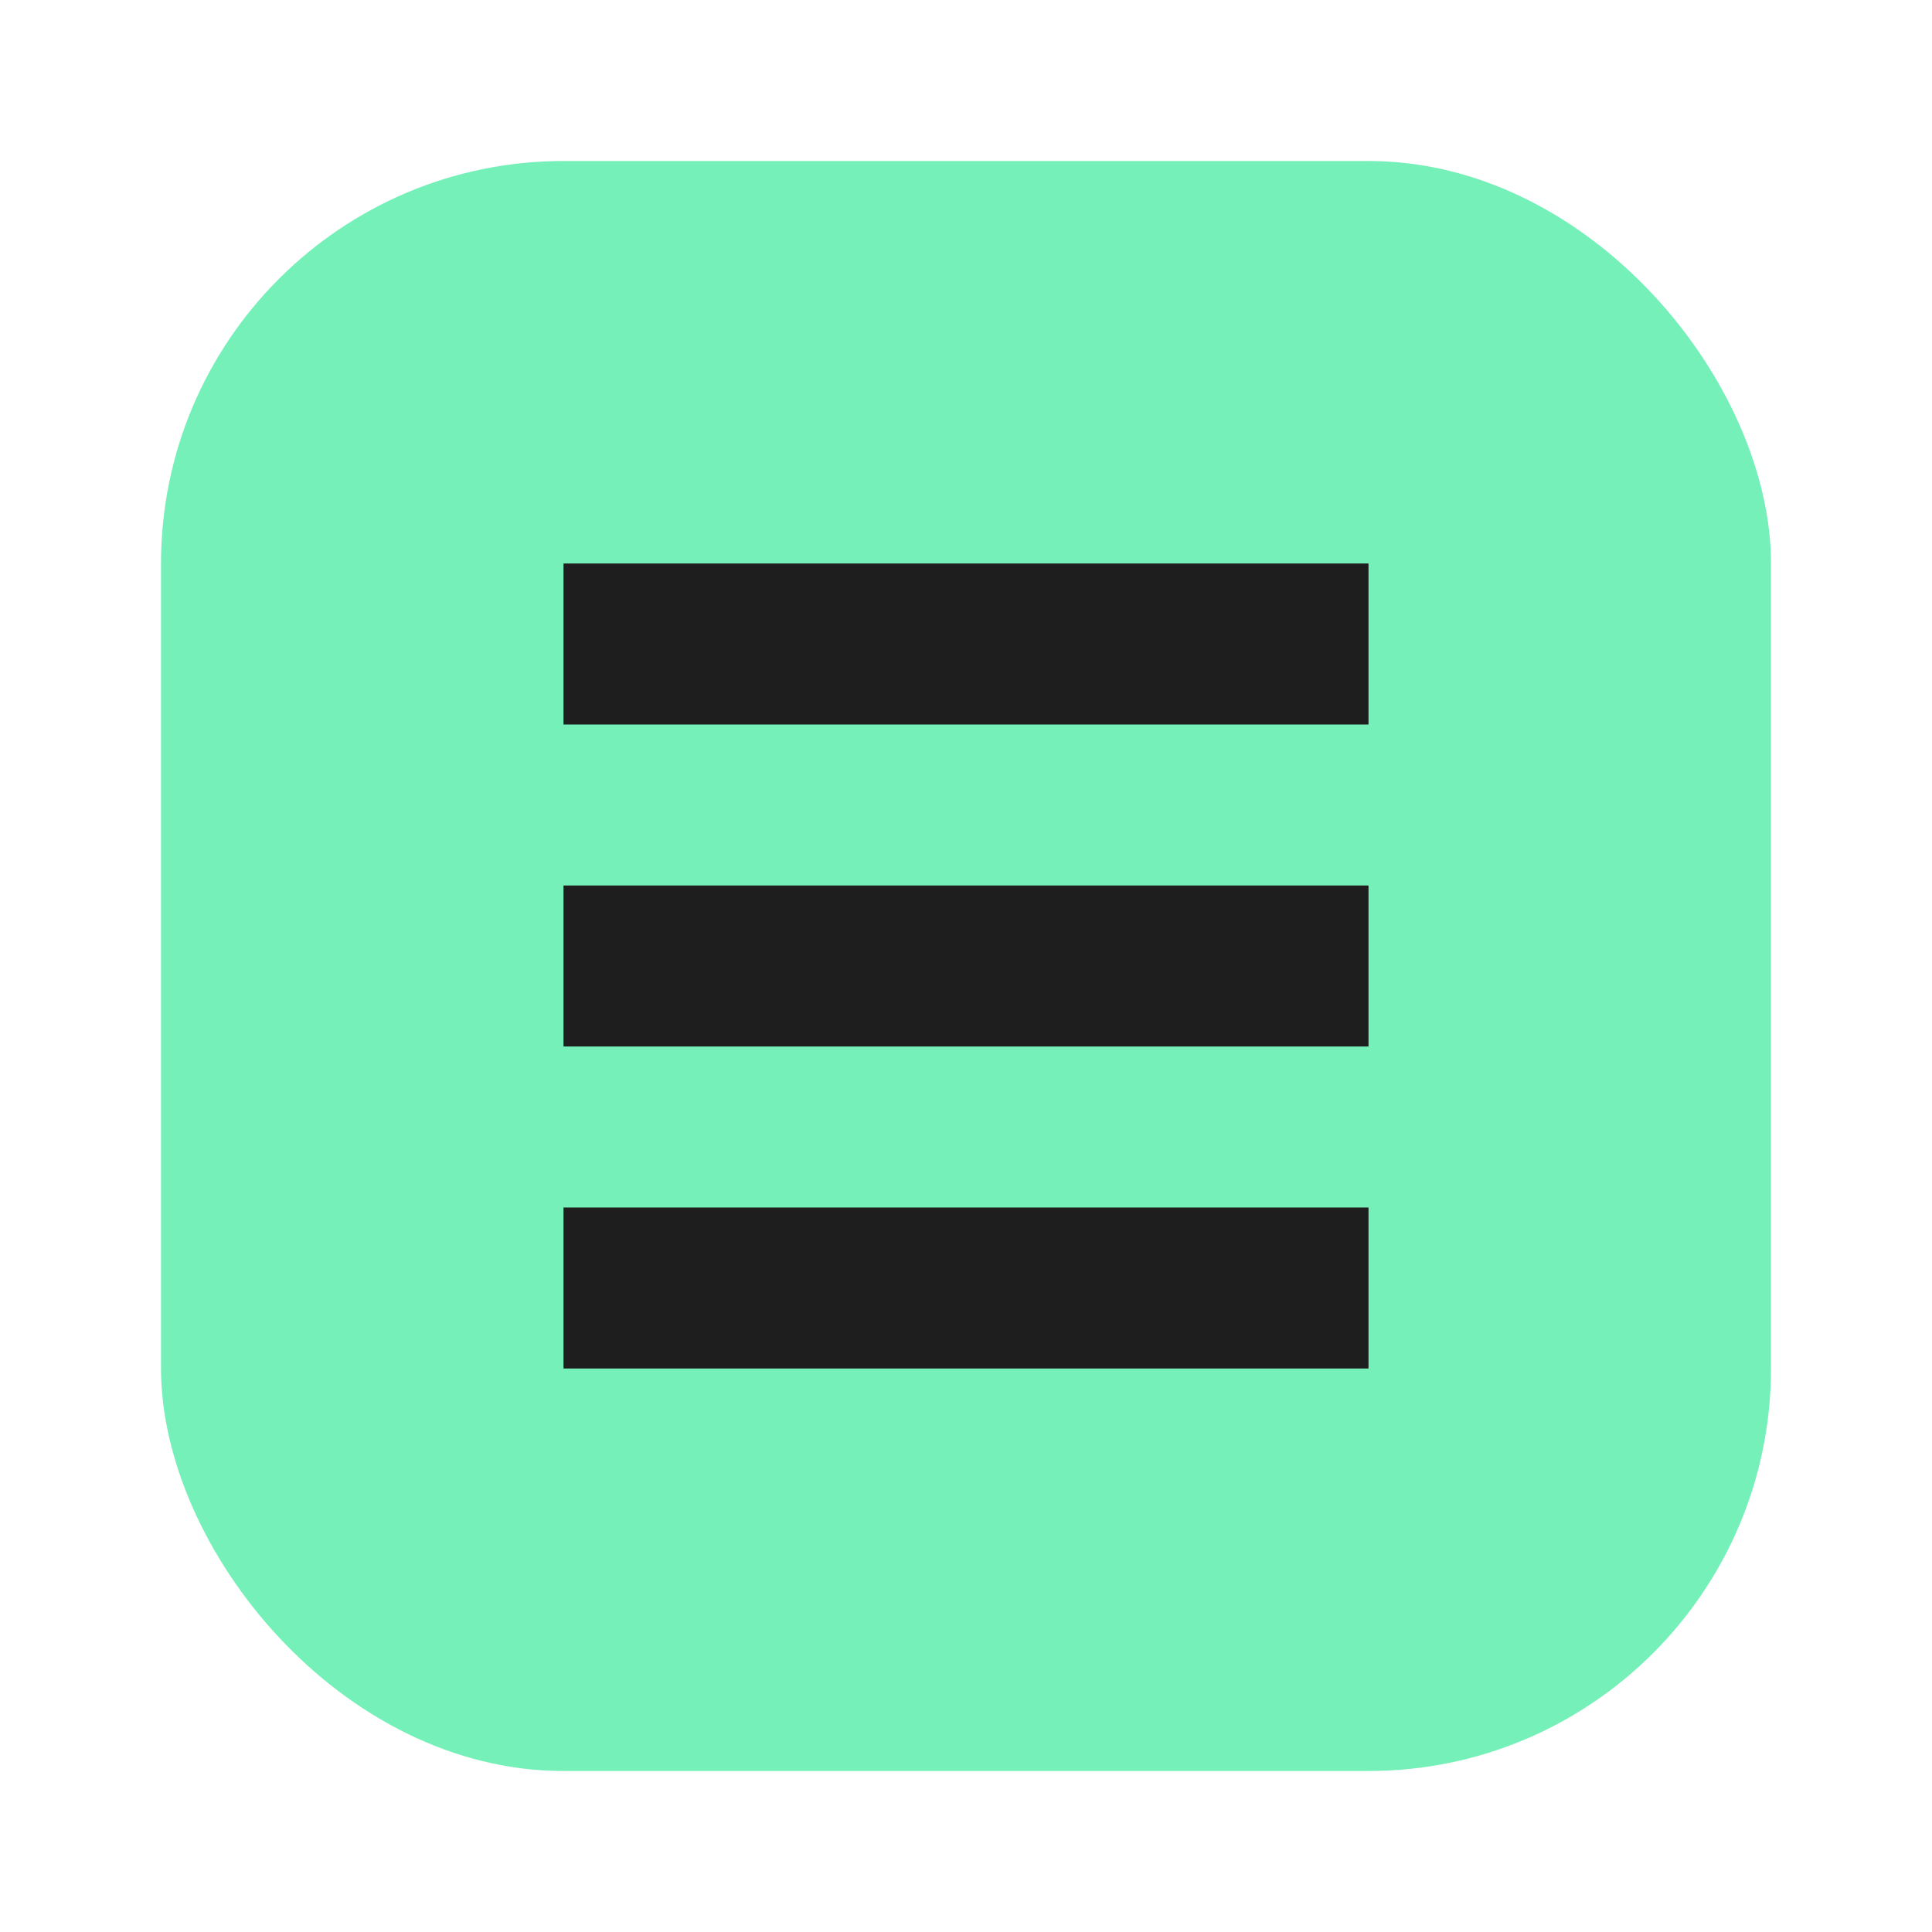 <svg xmlns="http://www.w3.org/2000/svg" width="24" height="24" viewBox="0 0 24 24">
  <rect x="2" y="2" width="20" height="20" rx="5" ry="5" fill="#76F0B9" />
  <path d="M7 8h10 M7 12h10 M7 16h10" stroke="#1E1E1E" stroke-width="2" />
</svg>
